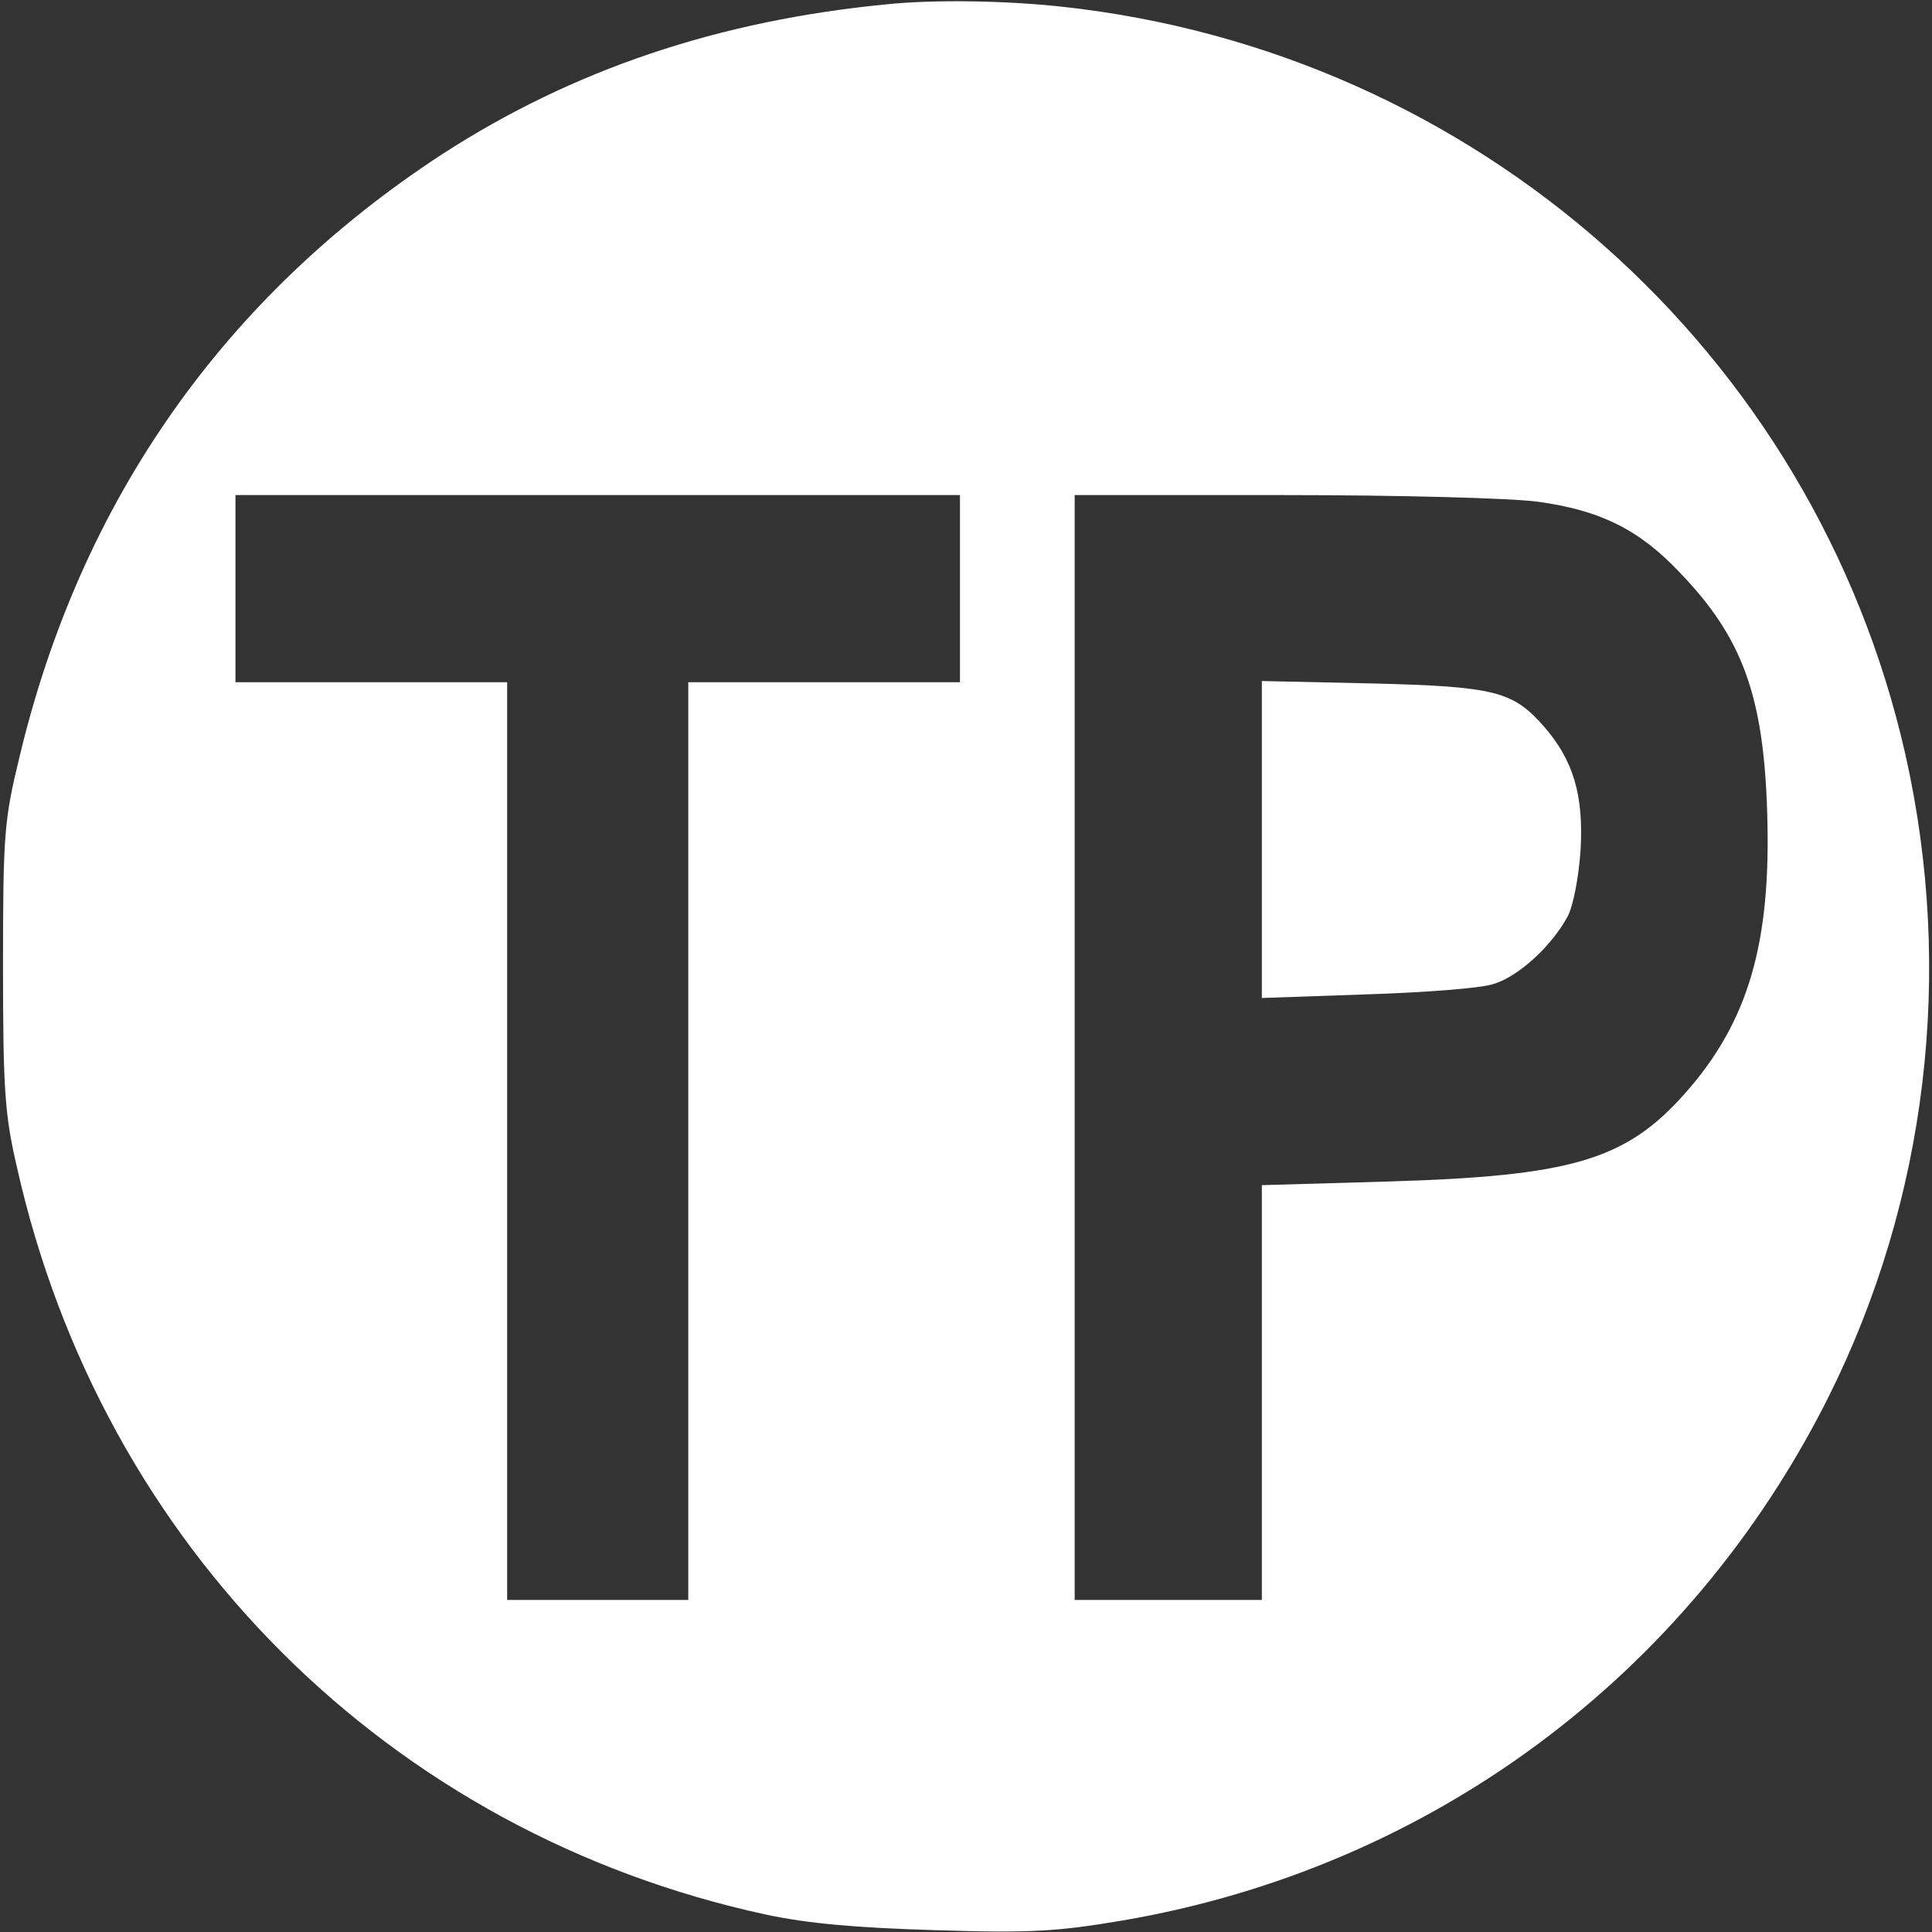 <?xml version="1.0" standalone="no"?>
<!DOCTYPE svg PUBLIC "-//W3C//DTD SVG 20010904//EN"
 "http://www.w3.org/TR/2001/REC-SVG-20010904/DTD/svg10.dtd">
<svg version="1.0" xmlns="http://www.w3.org/2000/svg"
 width="320pt" height="320pt" viewBox="0 0 320 320"
 preserveAspectRatio="xMidYMid meet">
<rect x="0" y="0" width="320" height="320" fill="#333333" stroke="none"/>
<g transform="translate(0,320) scale(0.1,-0.1)"
fill="#ffffff" stroke="none">
<path d="M1470 3193 c-281 -27 -522 -109 -737 -248 -362 -236 -600 -575 -701
-1000 -25 -103 -27 -126 -27 -345 0 -206 3 -247 23 -333 141 -629 617 -1103
1240 -1238 70 -15 149 -22 282 -26 159 -5 202 -2 309 16 509 87 937 404 1169
866 164 328 209 705 128 1065 -151 668 -712 1165 -1398 1239 -92 10 -210 12
-288 4z m120 -968 l0 -155 -225 0 -225 0 0 -760 0 -760 -150 0 -150 0 0 760 0
760 -225 0 -225 0 0 155 0 155 600 0 600 0 0 -155z m957 144 c103 -14 168 -46
235 -117 104 -108 139 -204 145 -397 7 -217 -31 -348 -137 -467 -98 -110 -188
-136 -492 -145 l-208 -6 0 -343 0 -344 -155 0 -155 0 0 915 0 915 344 0 c194
0 379 -5 423 -11z"/>
<path d="M2090 1810 l0 -263 173 6 c94 3 189 10 210 17 42 12 98 64 124 113 9
18 18 65 21 110 5 90 -12 148 -61 204 -51 58 -81 66 -284 71 l-183 4 0 -262z"/>
</g>
</svg>
